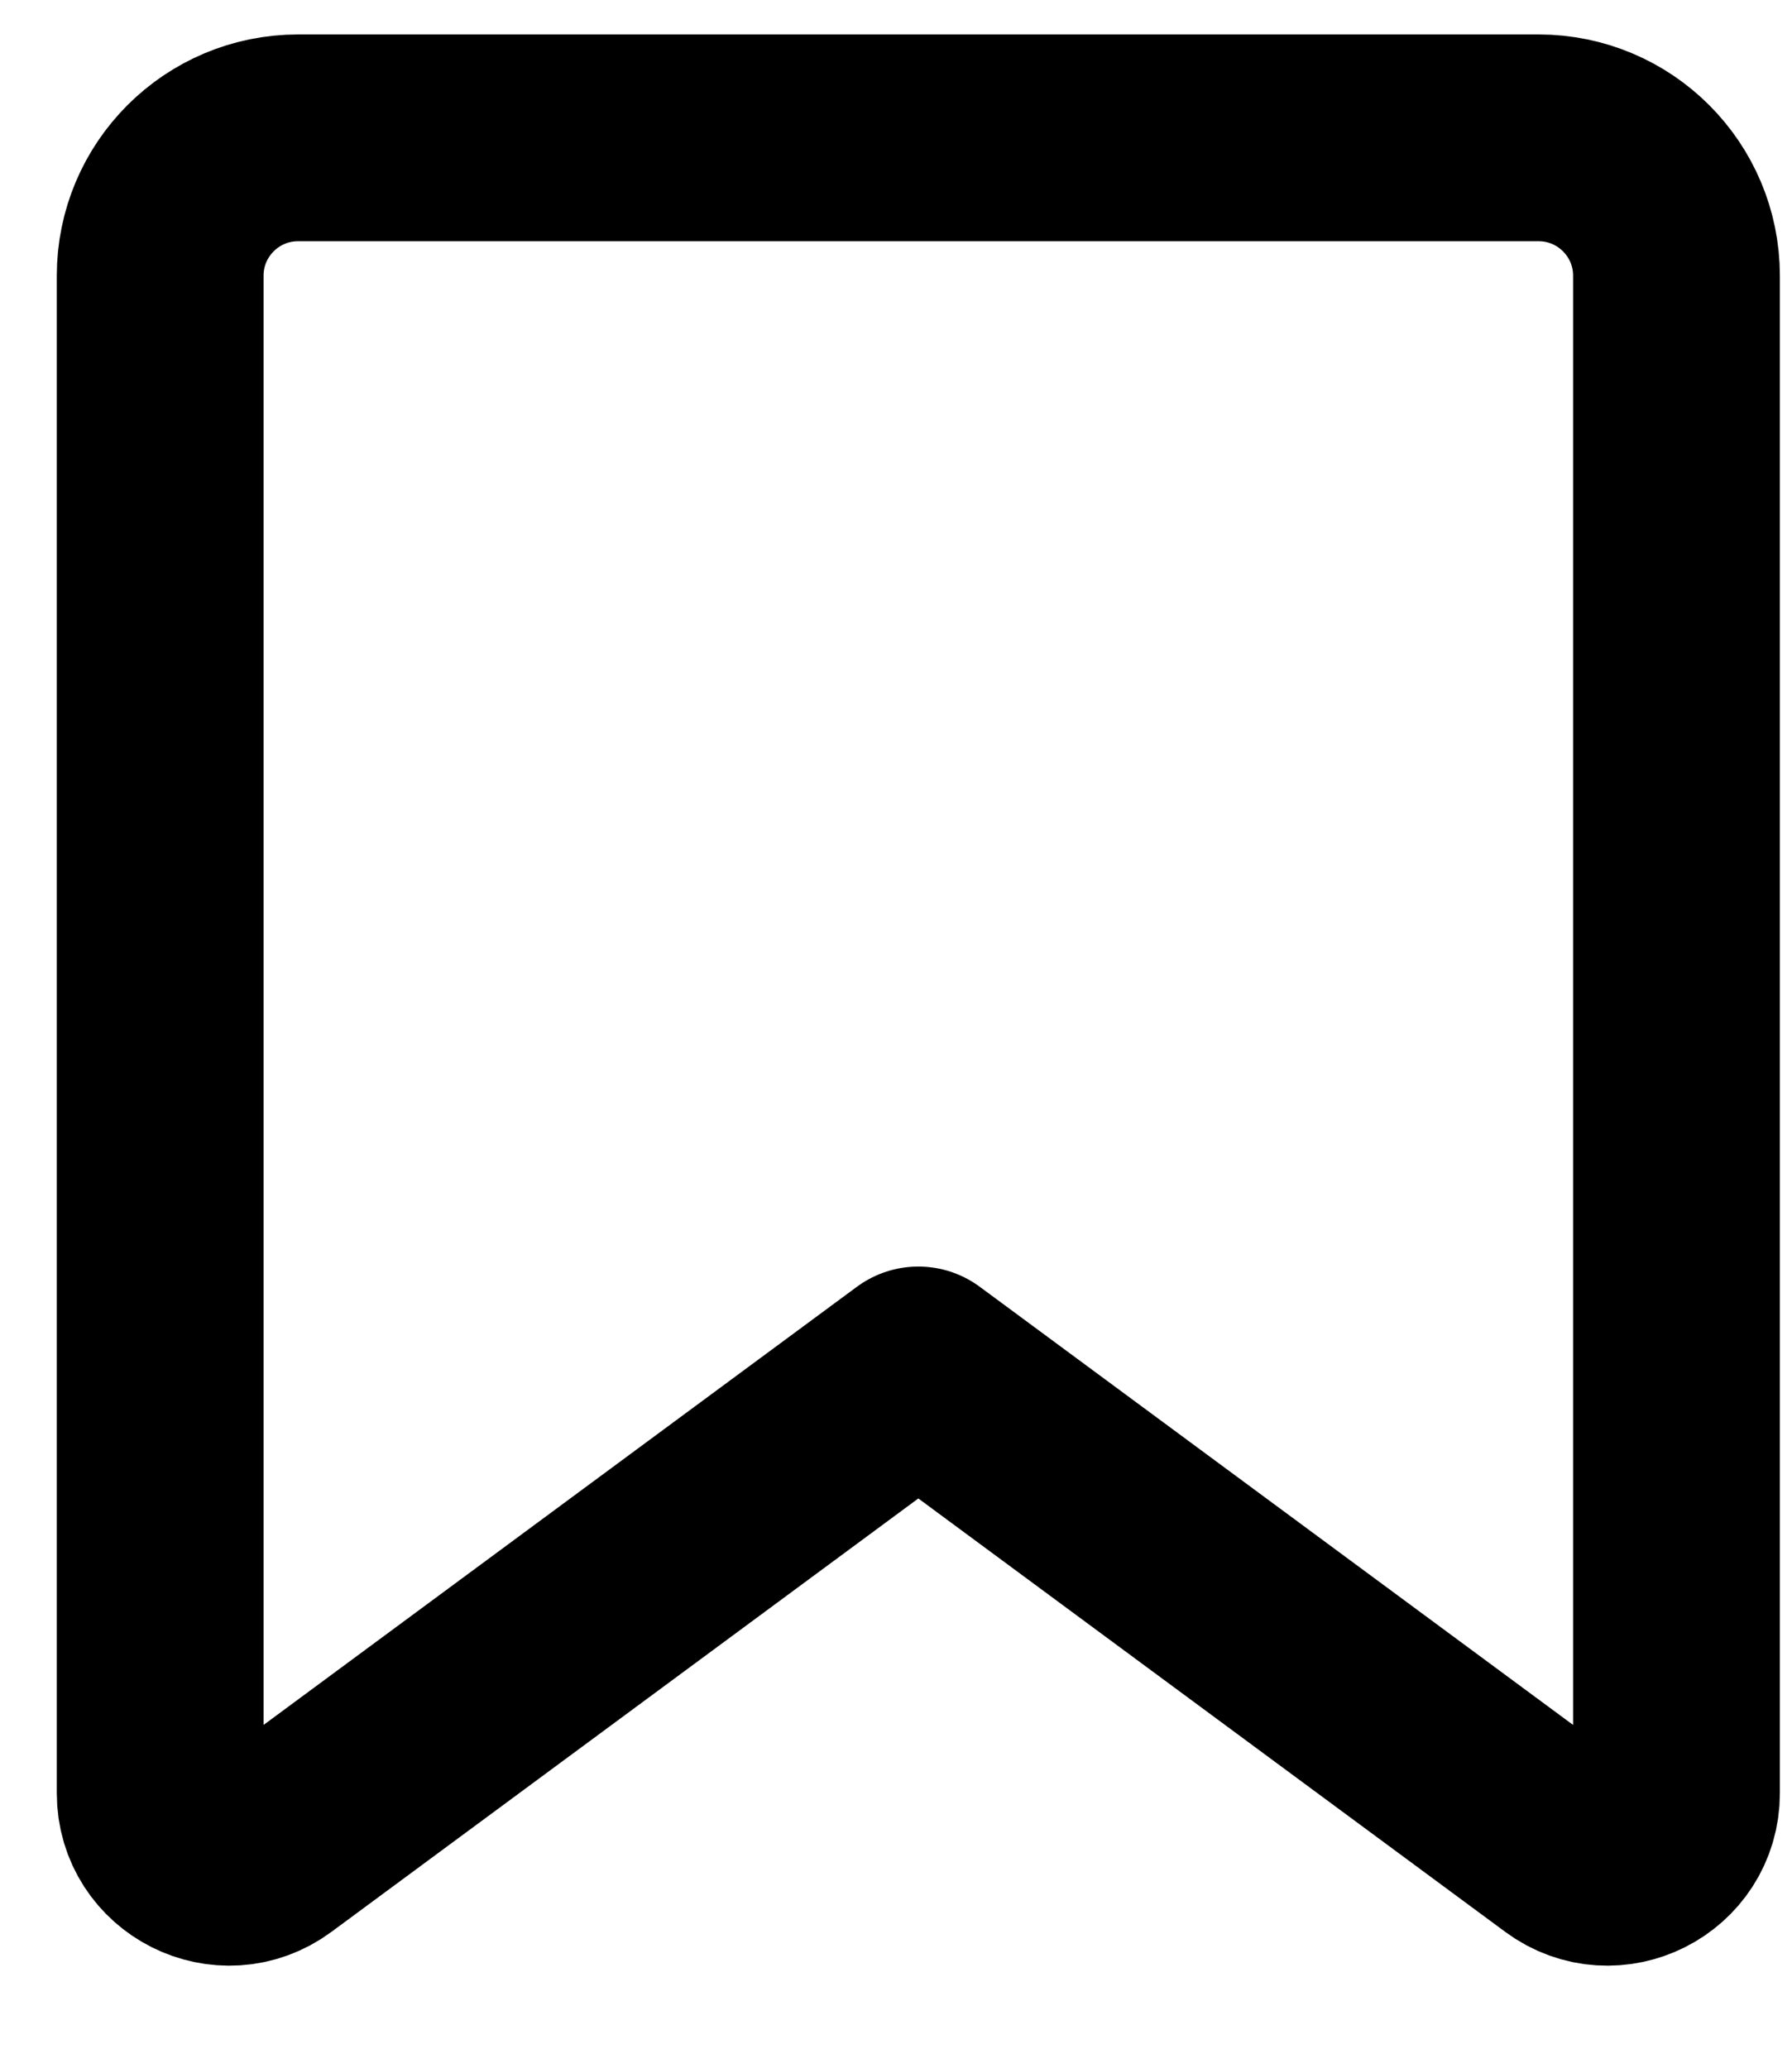 <svg viewBox="0 0 13 15" fill="none" xmlns="http://www.w3.org/2000/svg">
<path d="M1.162 2C1.162 1.448 1.61 1 2.162 1H11.162C11.714 1 12.162 1.448 12.162 2V13.009C12.162 13.419 11.695 13.655 11.365 13.411L6.662 9.938L1.959 13.411C1.629 13.655 1.162 13.419 1.162 13.009V2Z" stroke="currentColor" stroke-width="1.5" stroke-linejoin="round" fill="transparent"/>
</svg>

